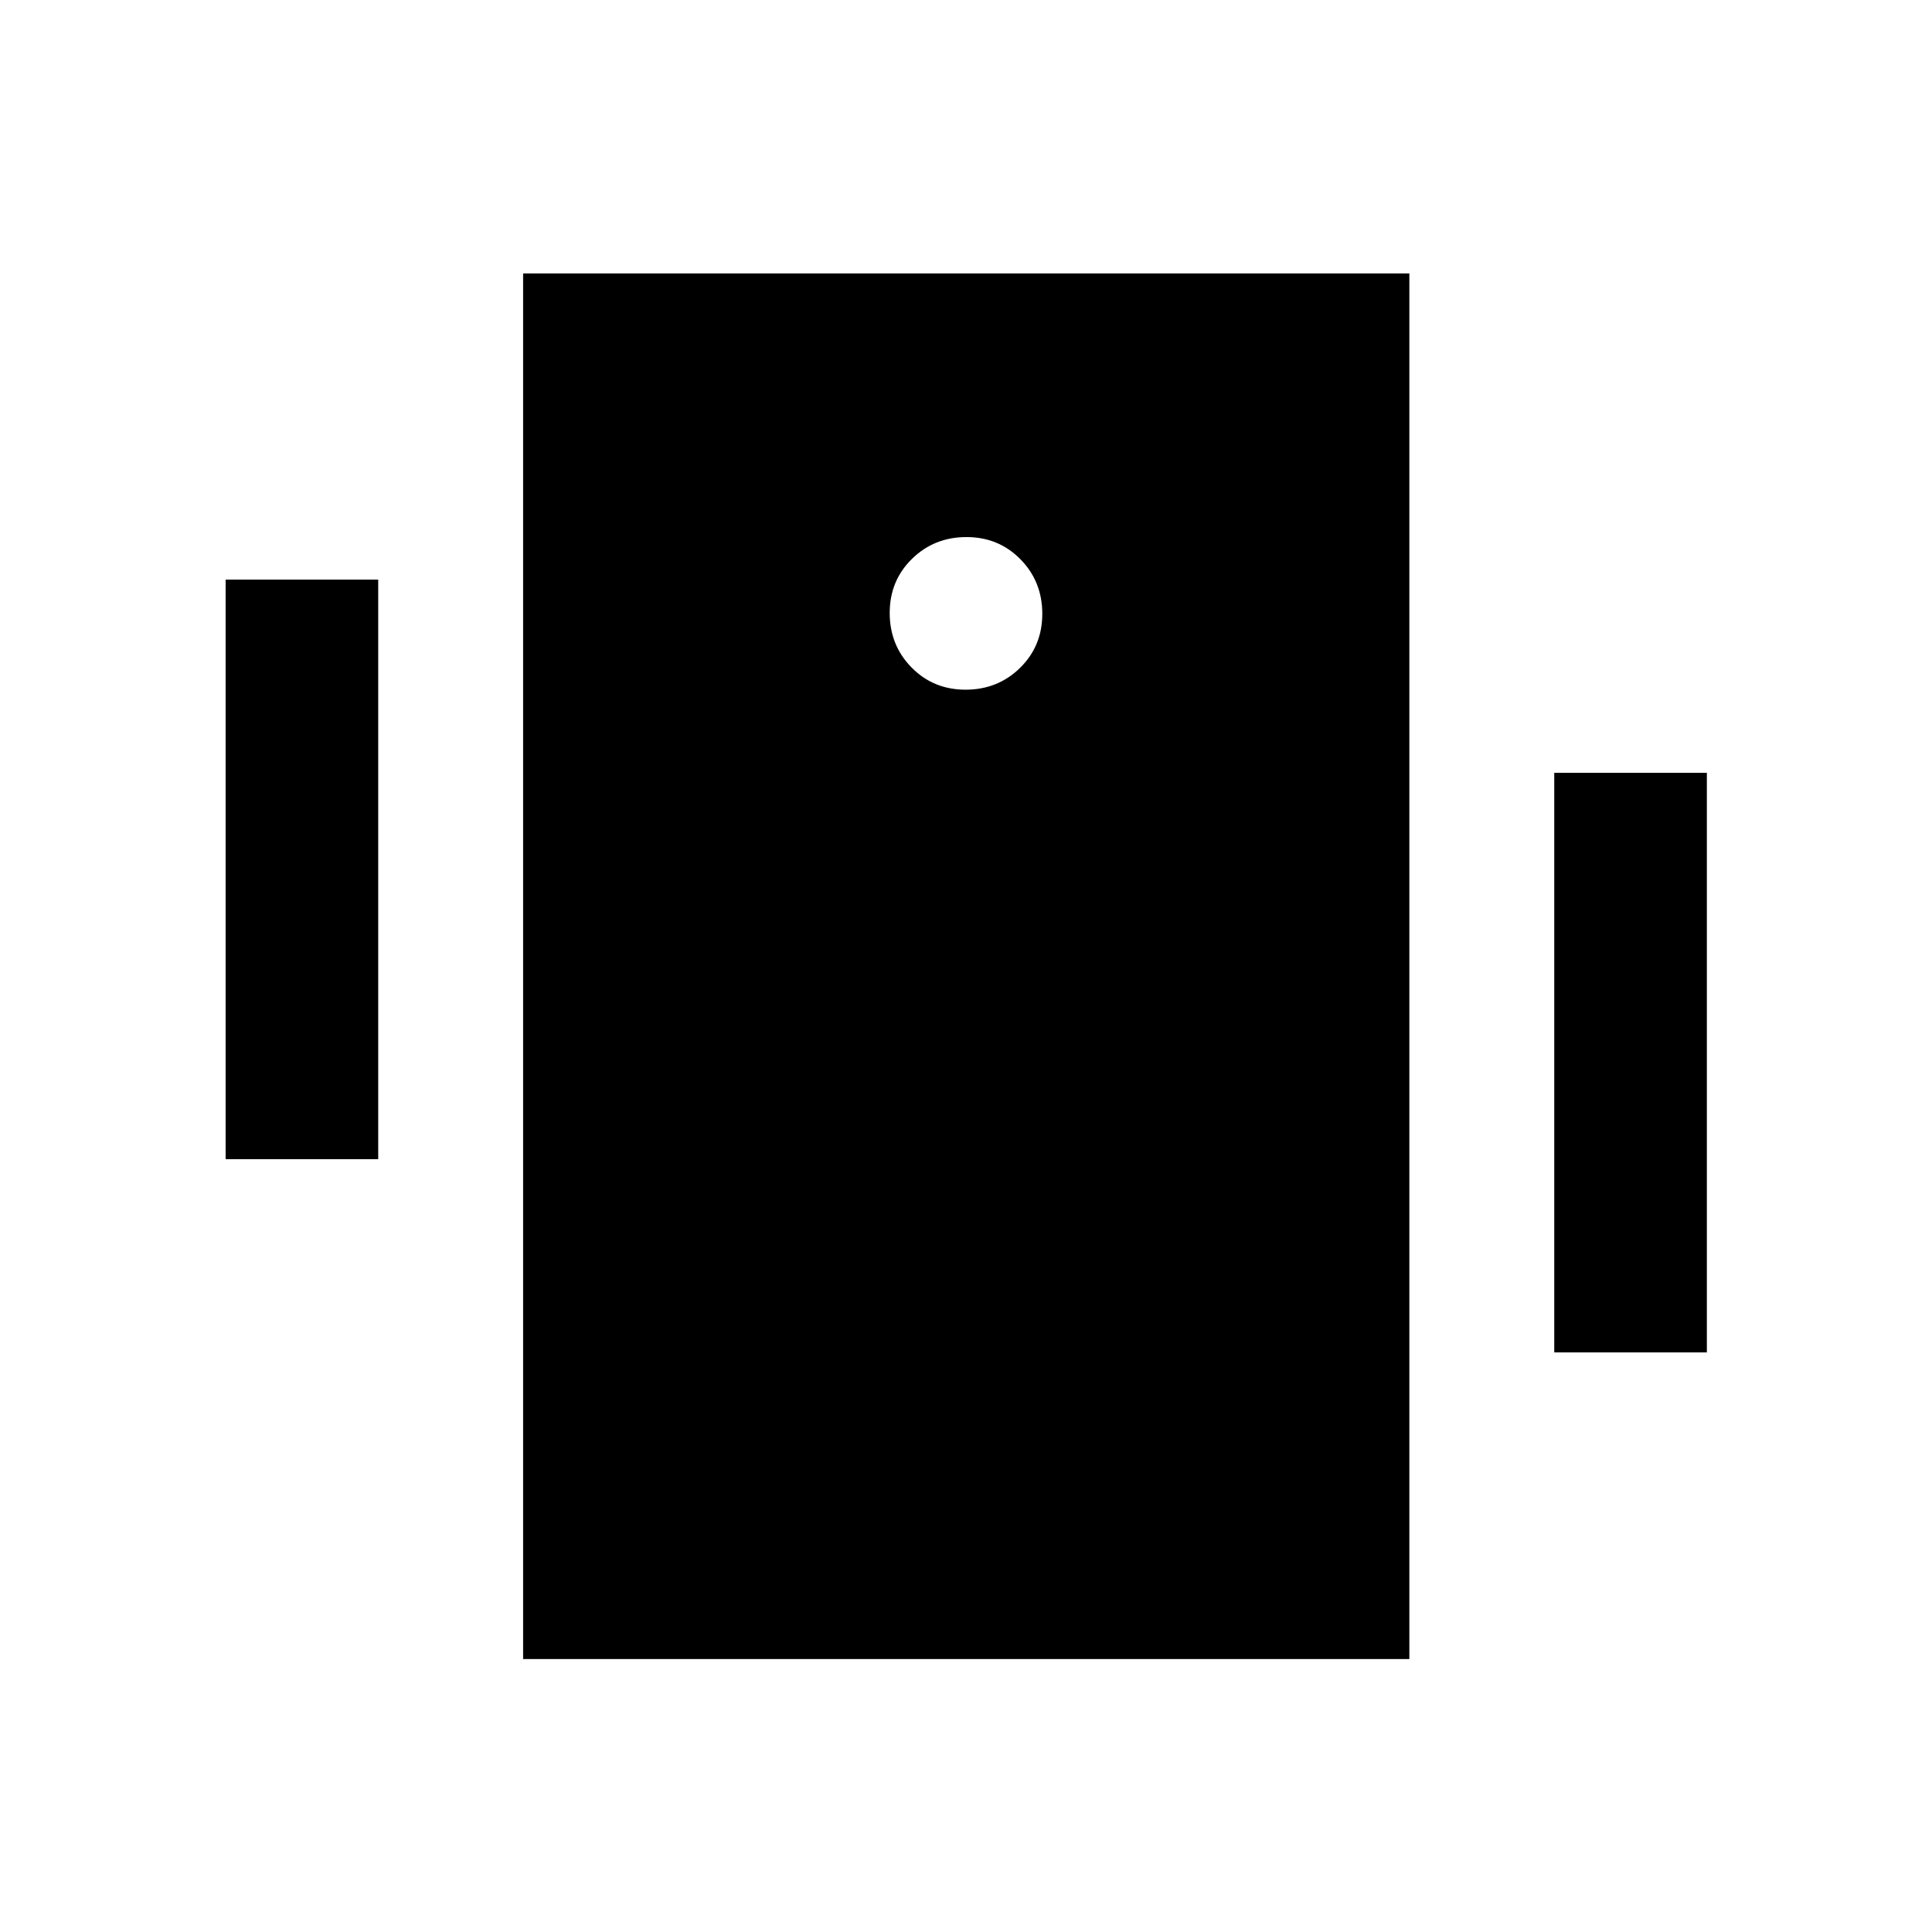 <svg xmlns="http://www.w3.org/2000/svg" height="20" viewBox="0 -960 960 960" width="20"><path d="M112.11-384v-288h75.82v288h-75.82Zm660.19 96v-288h75.83v288H772.3ZM259.93-135.63v-688.5H700.3v688.5H259.93ZM479.79-617.3q16.02 0 27.07-10.84t11.05-26.87q0-16.02-10.84-27.07t-26.86-11.05q-16.02 0-27.07 10.84t-11.05 26.86q0 16.03 10.84 27.08 10.84 11.05 26.86 11.05Z"/></svg>